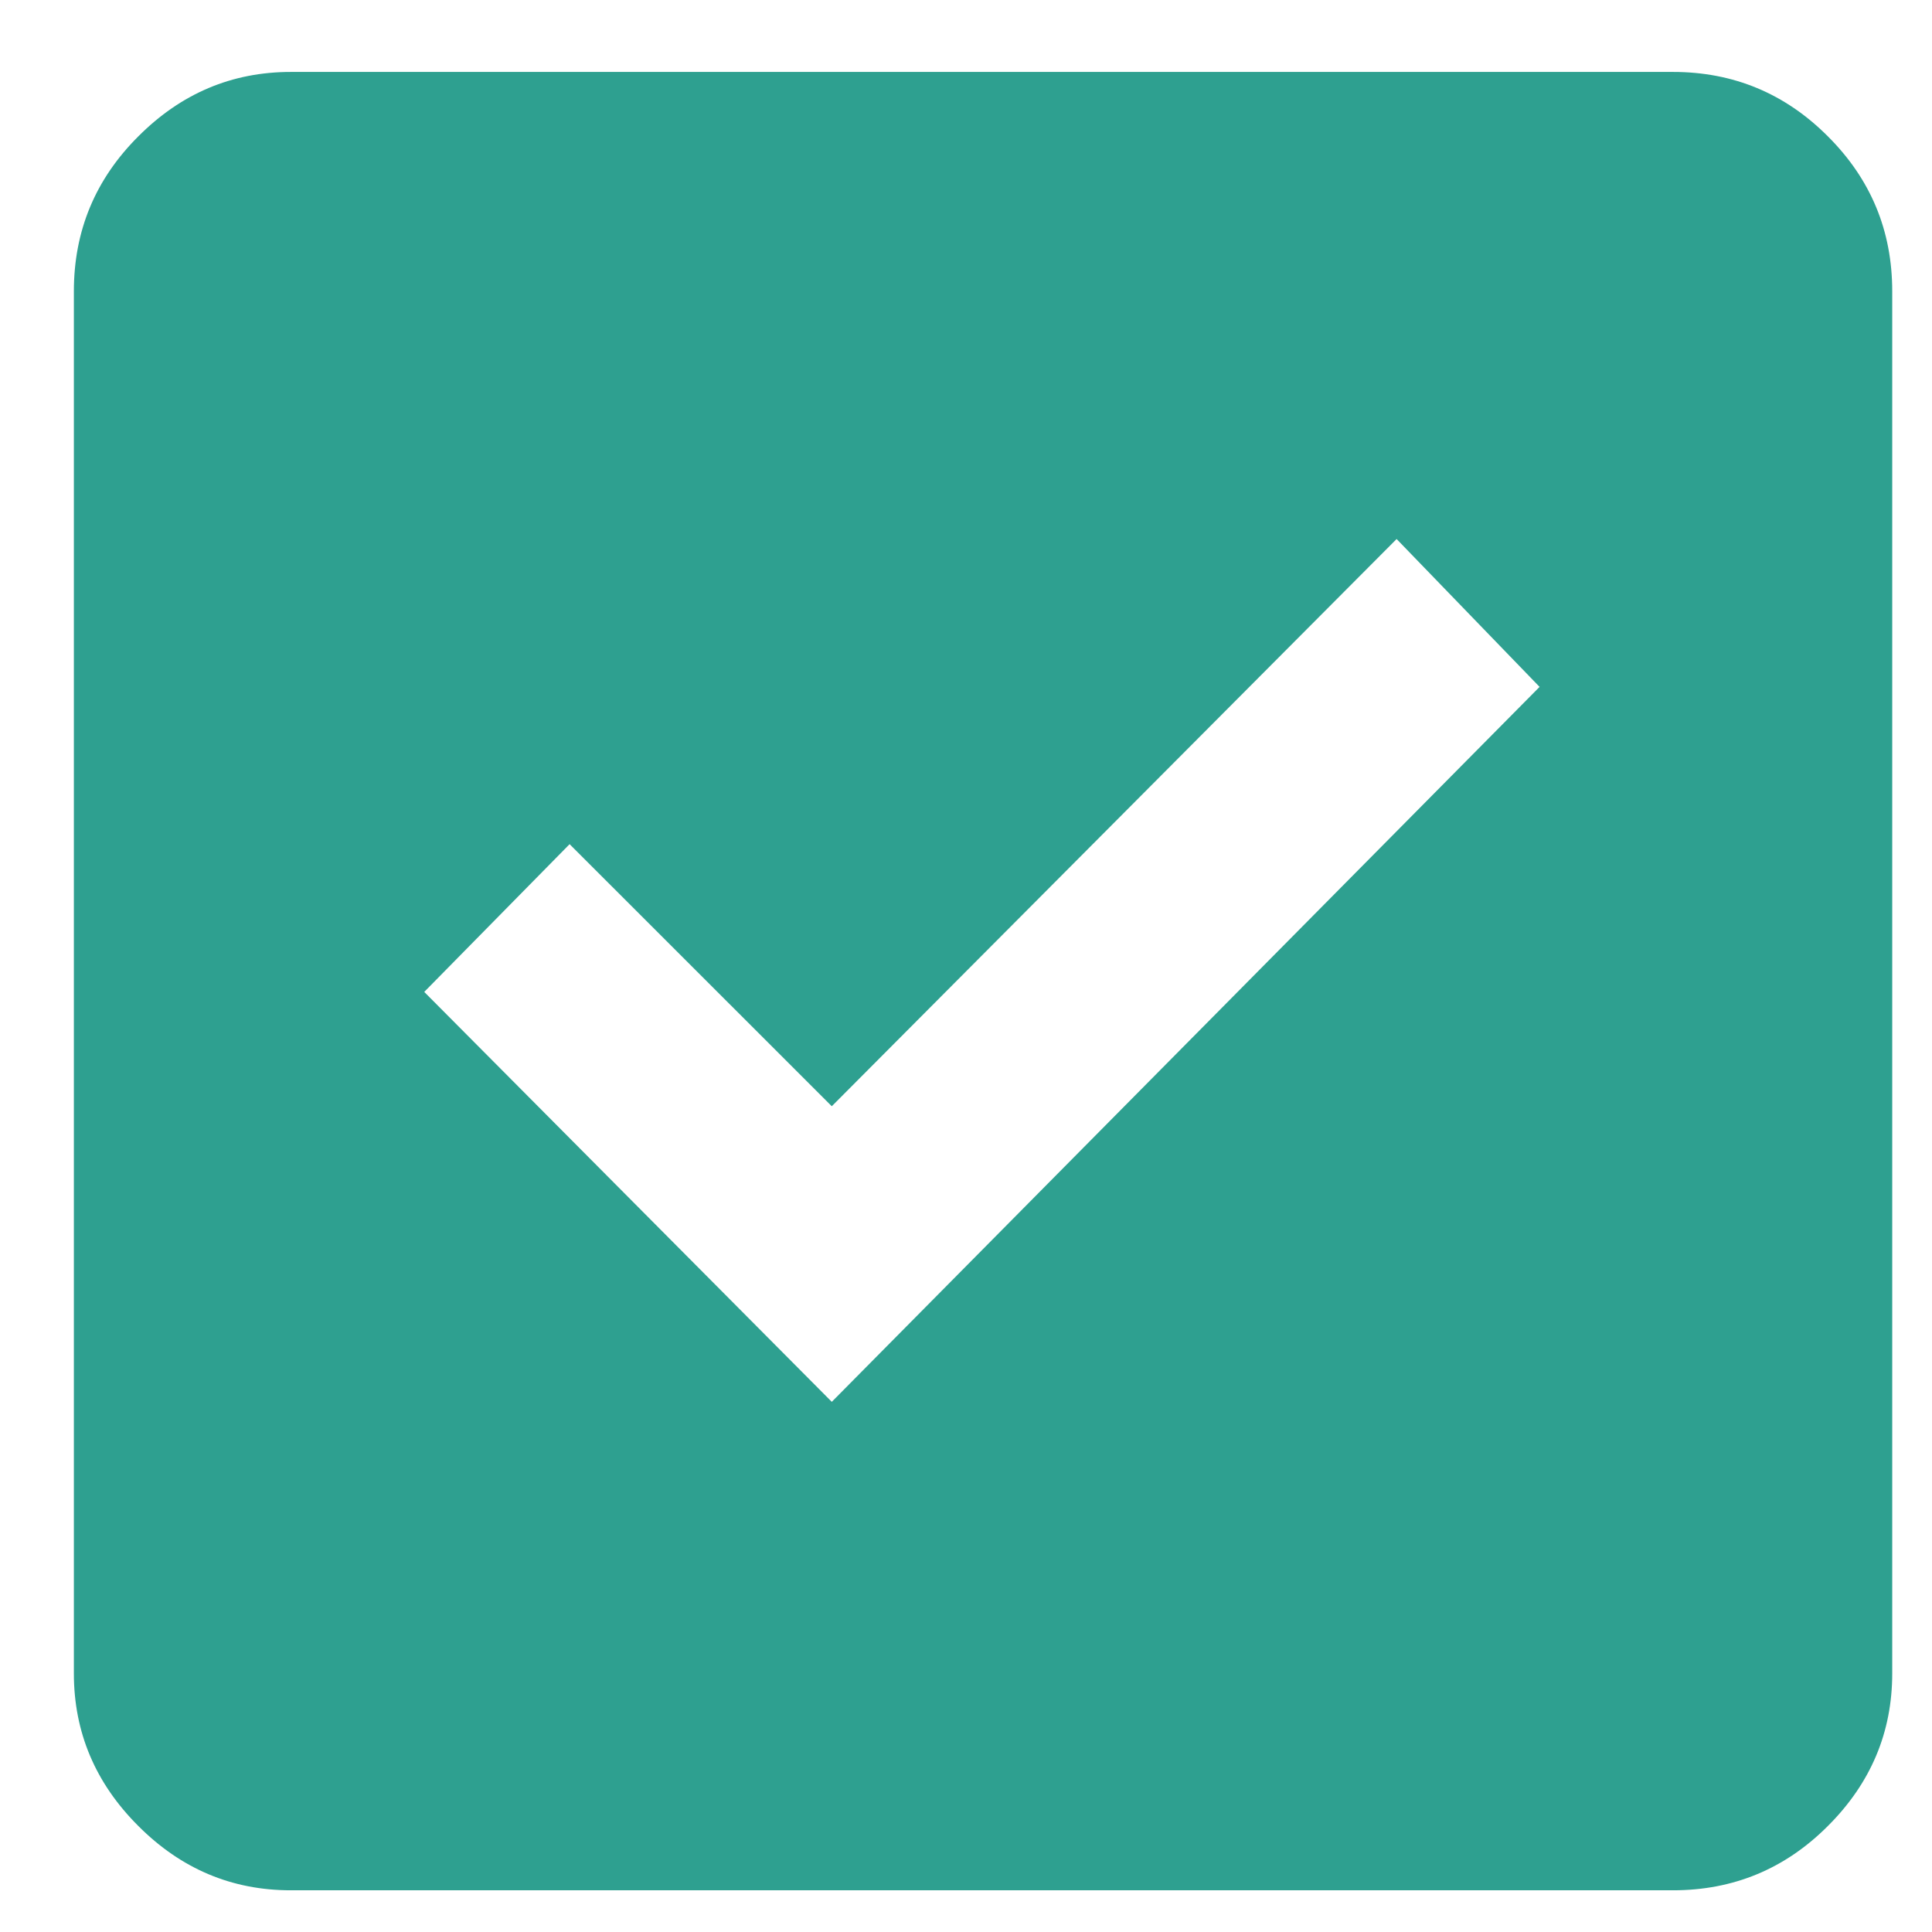<svg width="17" height="17" viewBox="0 0 17 17" fill="none" xmlns="http://www.w3.org/2000/svg">
<path d="M2.559 16.633C2.041 16.633 1.594 16.445 1.217 16.067C0.839 15.69 0.65 15.242 0.65 14.725V2.563C0.65 2.031 0.839 1.577 1.217 1.2C1.594 0.822 2.041 0.633 2.559 0.633H14.721C15.252 0.633 15.707 0.822 16.084 1.2C16.462 1.577 16.65 2.031 16.65 2.563V14.725C16.65 15.242 16.462 15.69 16.084 16.067C15.707 16.445 15.252 16.633 14.721 16.633H2.559ZM7.319 12.335L13.547 6.044L12.289 4.743L7.319 9.734L5.012 7.428L3.733 8.728L7.319 12.335Z" fill="#2EA090"/>
</svg>
